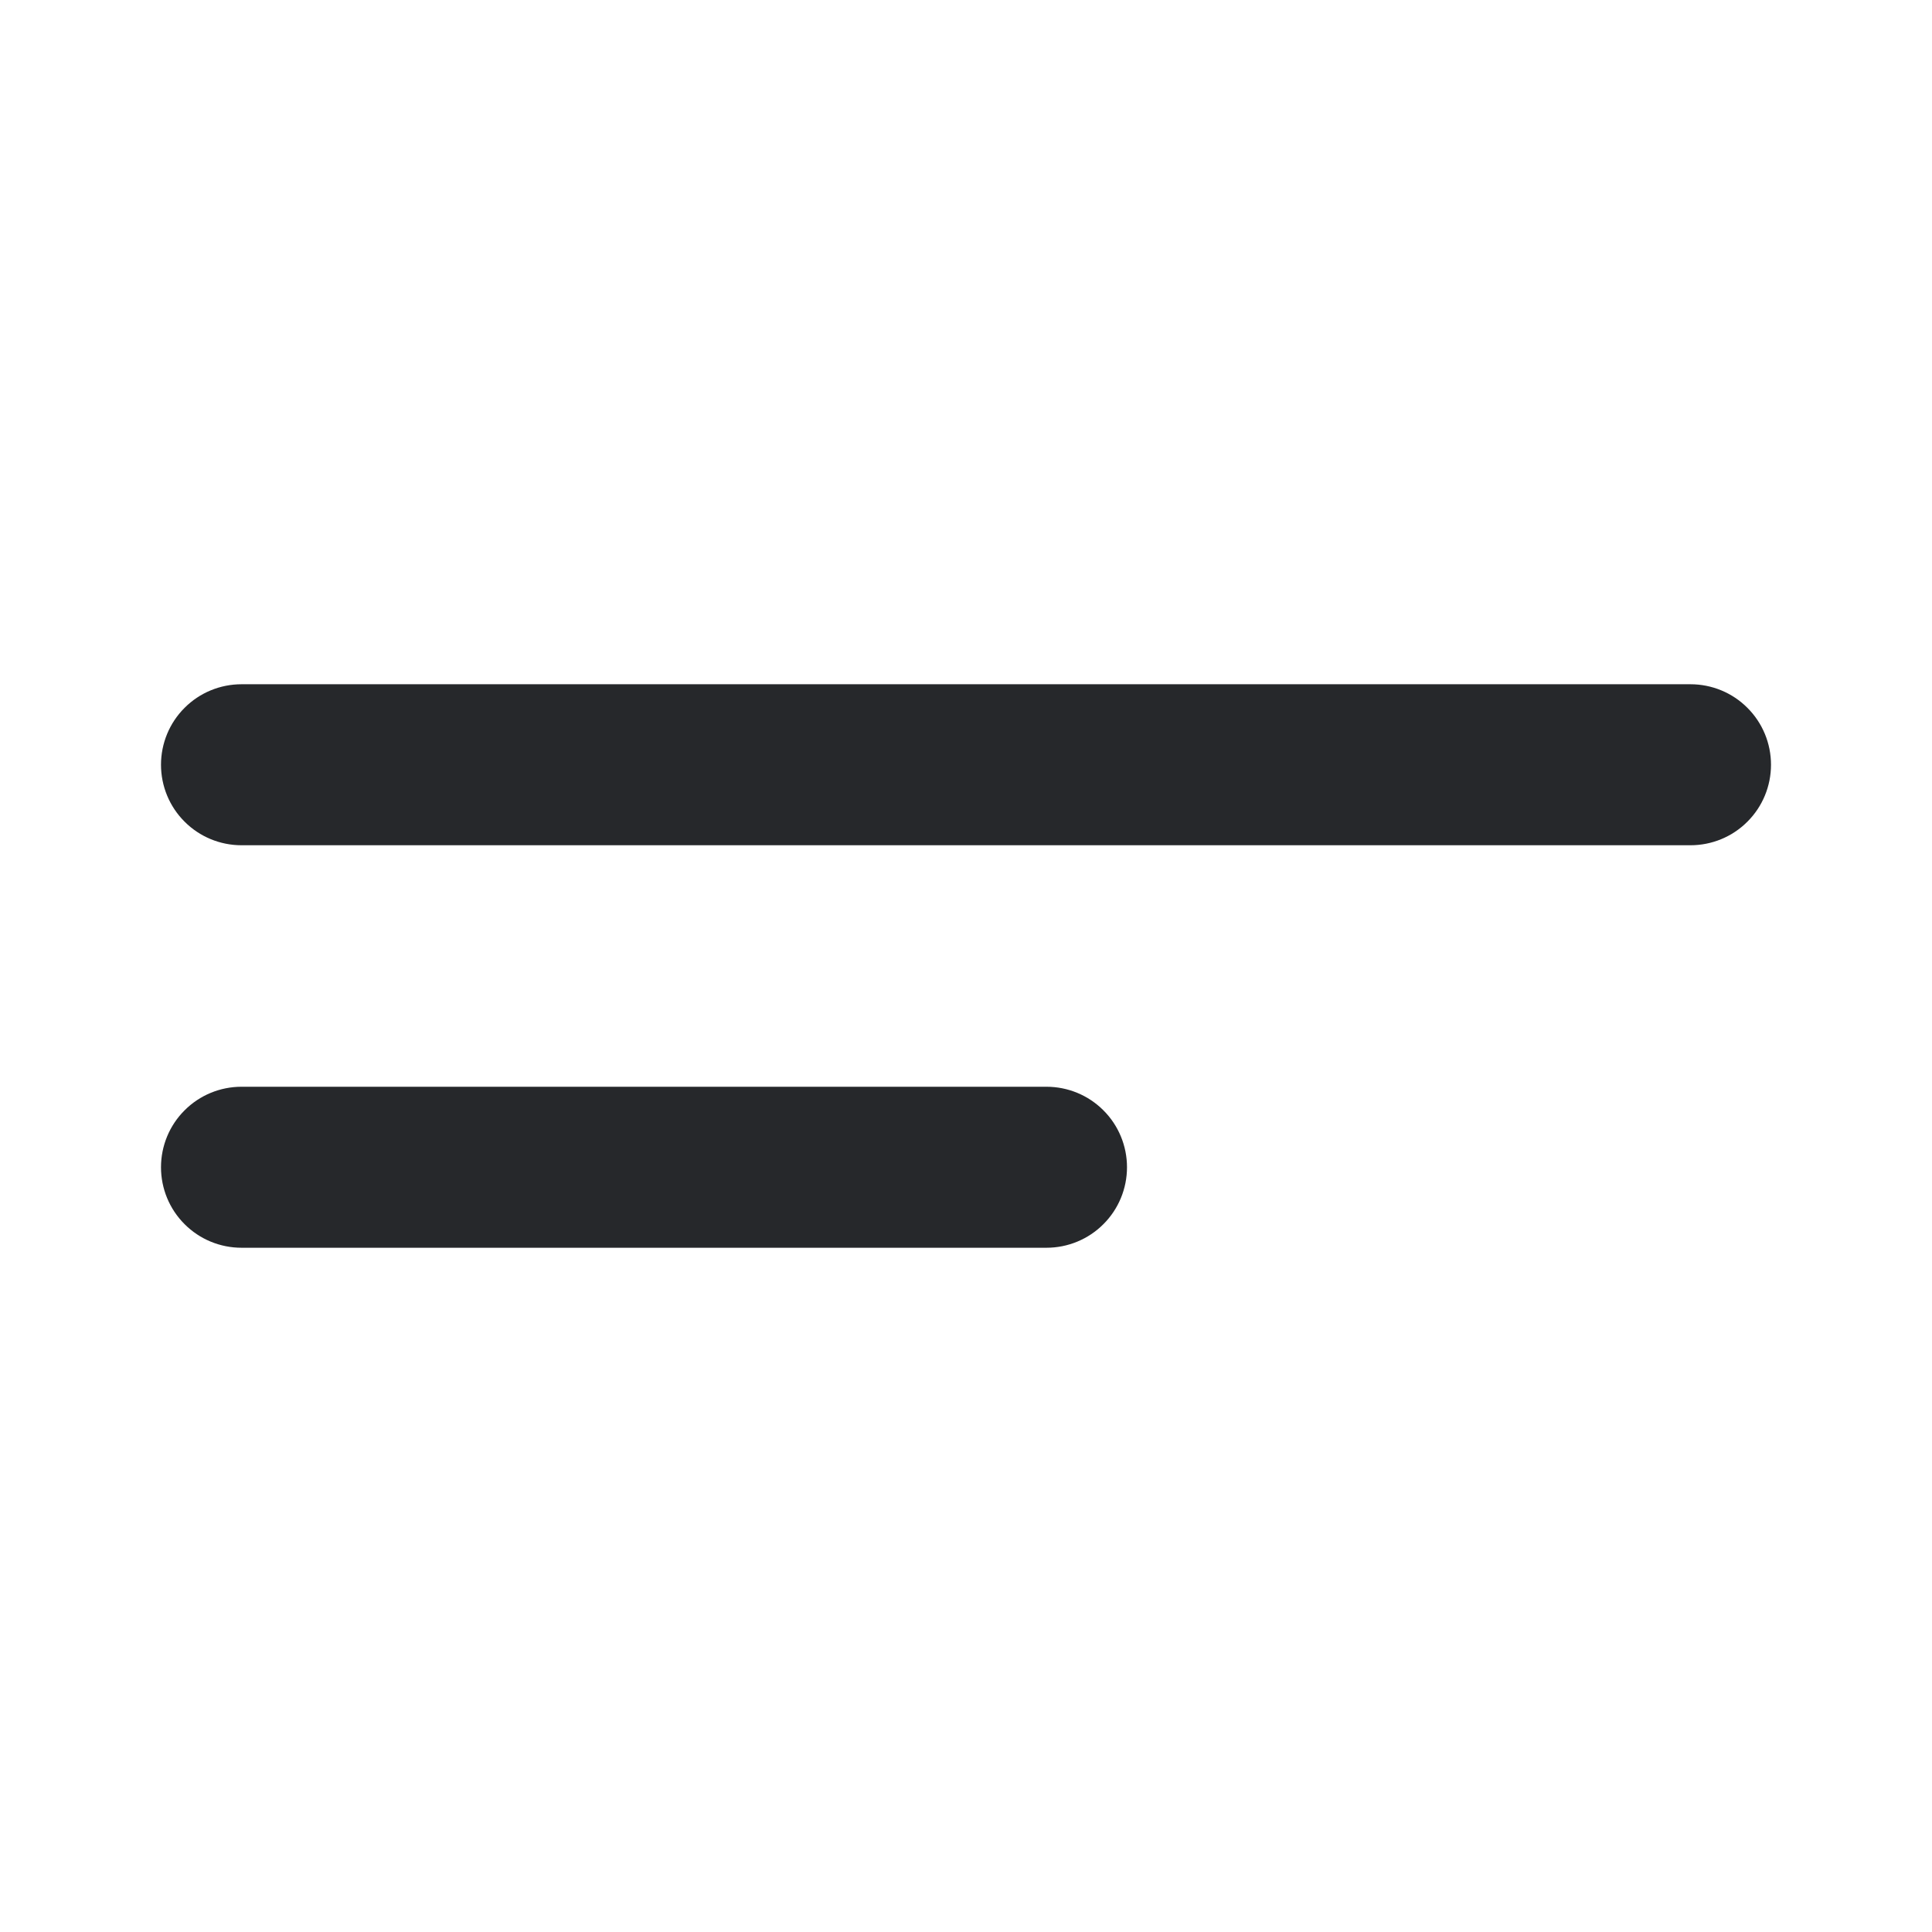<svg width="24" height="24" viewBox="0 0 24 24" fill="none" xmlns="http://www.w3.org/2000/svg">
<path d="M13 13.5H3C2.735 13.5 2.48 13.605 2.293 13.793C2.105 13.98 2 14.235 2 14.5C2 14.765 2.105 15.02 2.293 15.207C2.48 15.395 2.735 15.5 3 15.5H13C13.265 15.5 13.52 15.395 13.707 15.207C13.895 15.02 14 14.765 14 14.5C14 14.235 13.895 13.98 13.707 13.793C13.52 13.605 13.265 13.5 13 13.5ZM21 8.5H3C2.735 8.5 2.48 8.605 2.293 8.793C2.105 8.98 2 9.235 2 9.5C2 9.765 2.105 10.02 2.293 10.207C2.48 10.395 2.735 10.5 3 10.5H21C21.265 10.5 21.52 10.395 21.707 10.207C21.895 10.02 22 9.765 22 9.5C22 9.235 21.895 8.98 21.707 8.793C21.52 8.605 21.265 8.5 21 8.5Z" fill="#26282B"/>
</svg>
